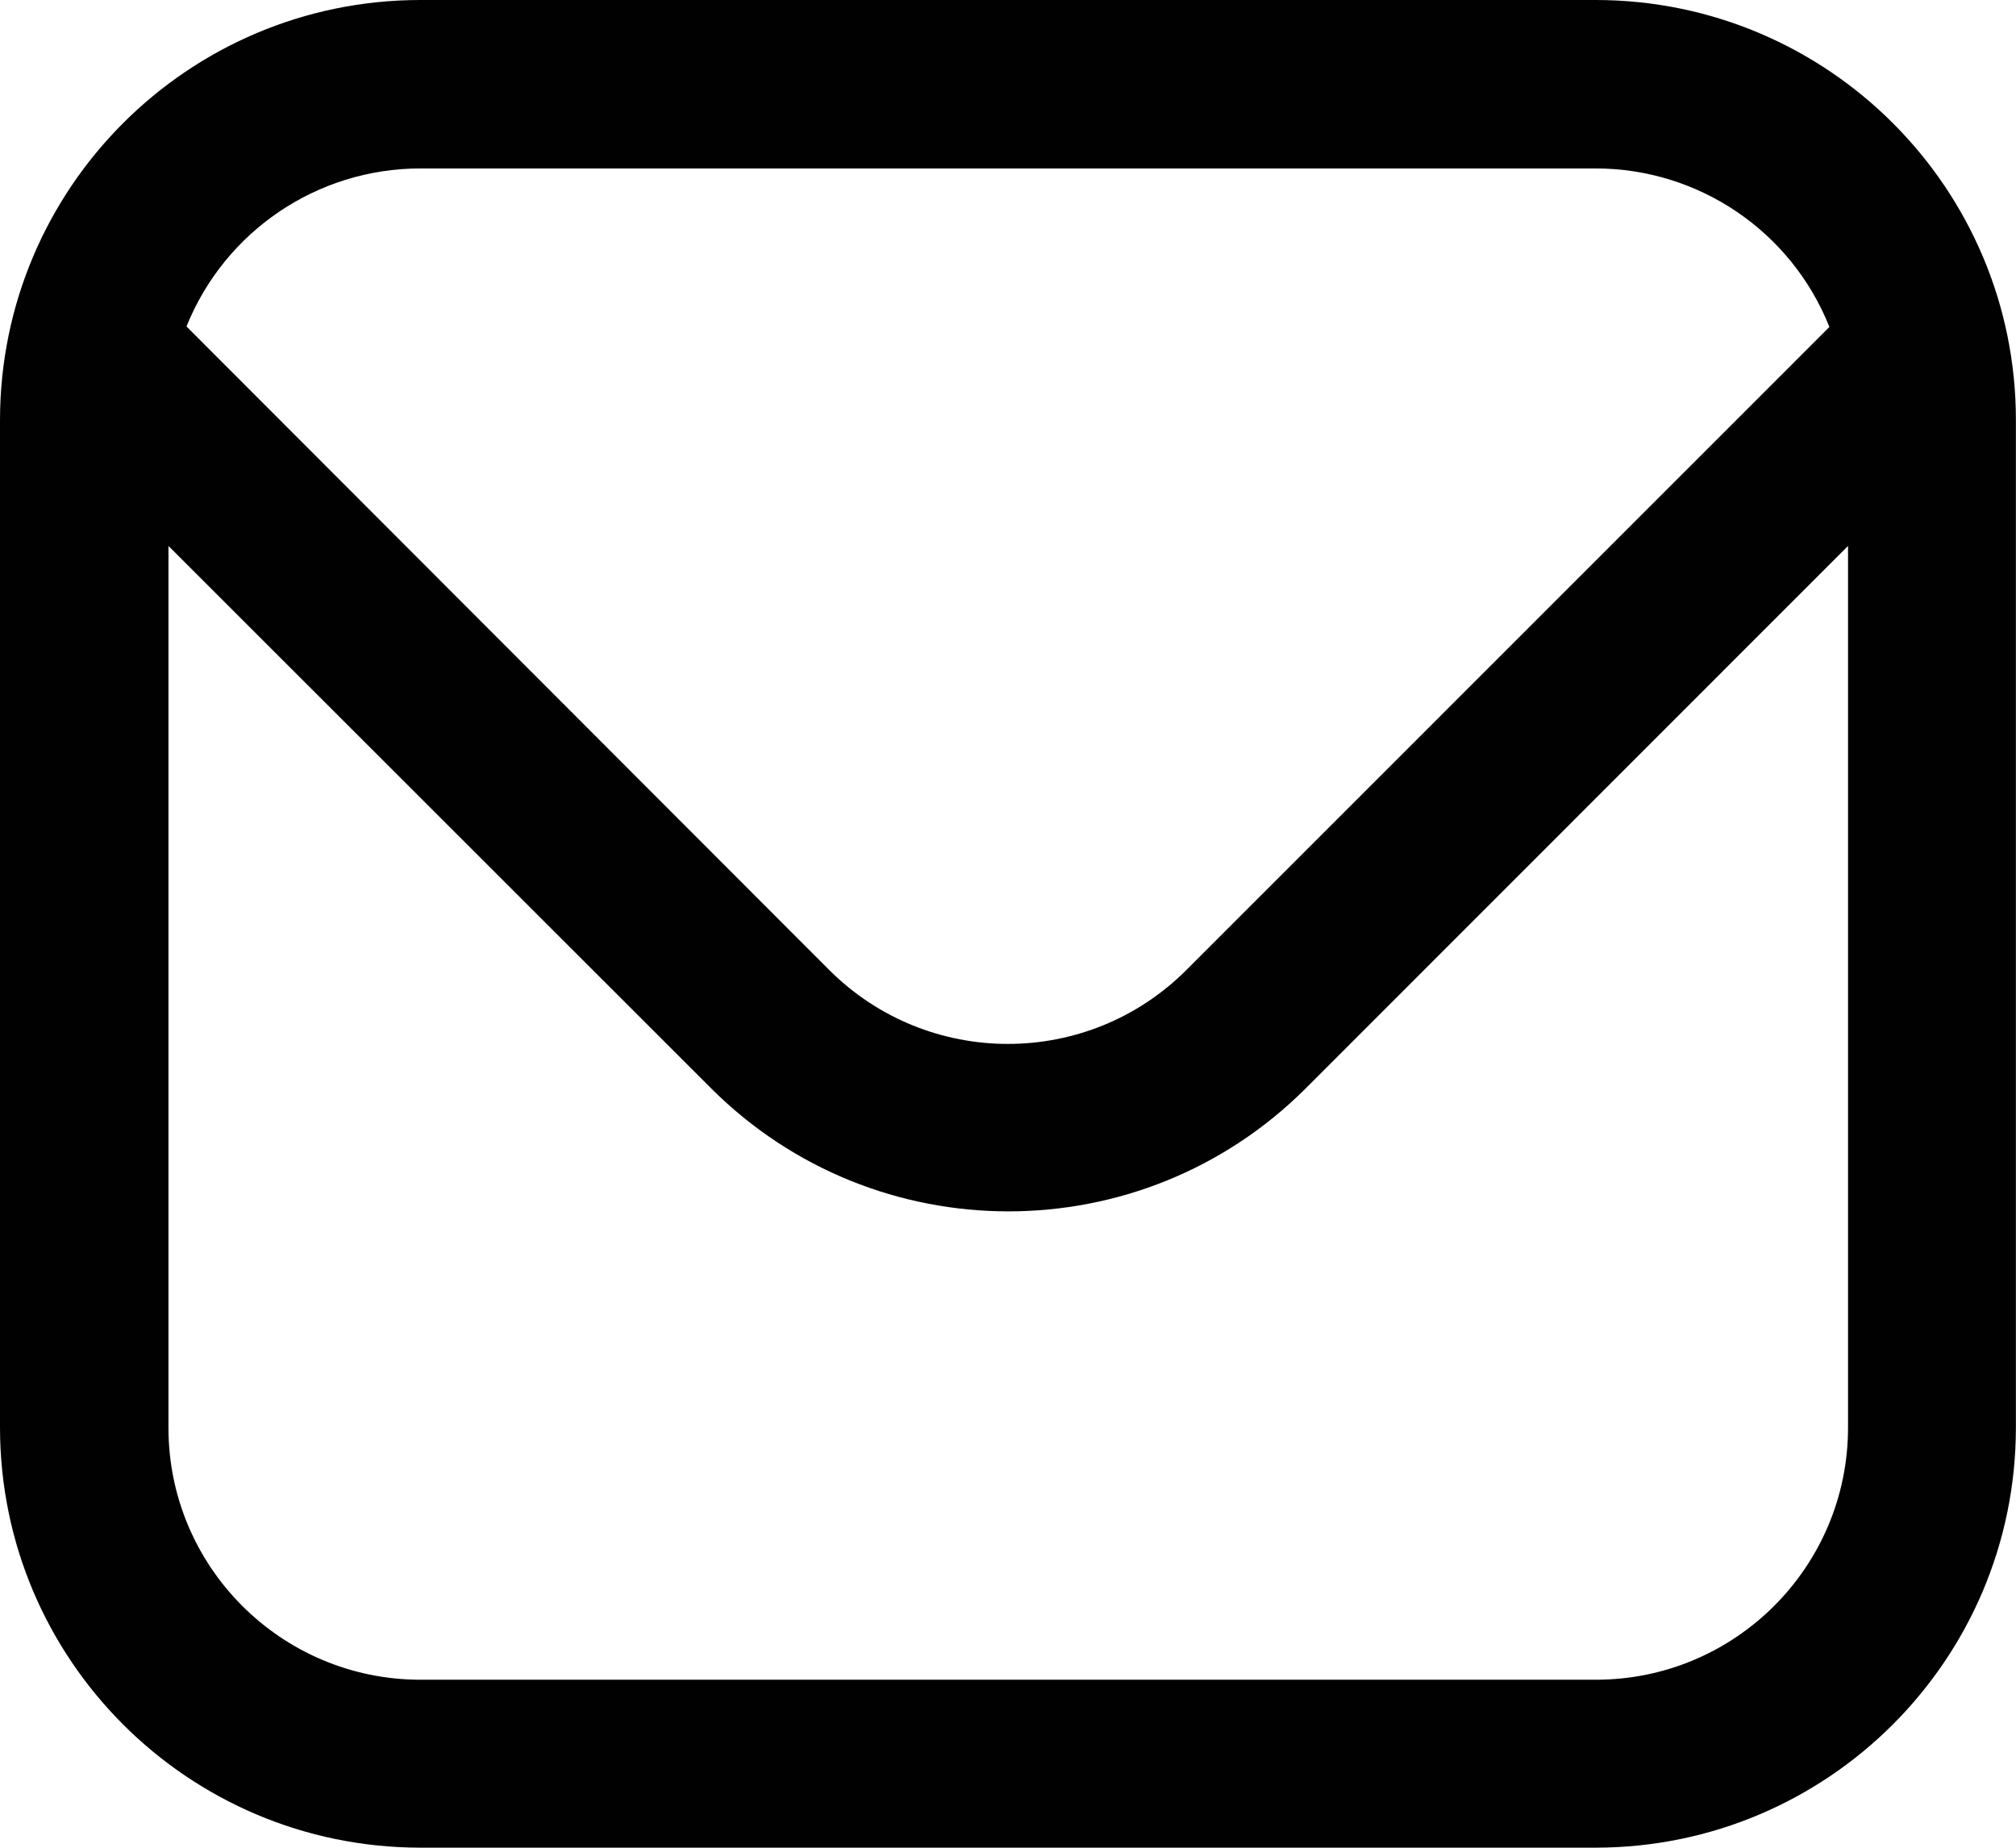 <?xml version="1.0" encoding="utf-8"?>
<!-- Generator: Adobe Illustrator 16.0.0, SVG Export Plug-In . SVG Version: 6.00 Build 0)  -->
<!DOCTYPE svg PUBLIC "-//W3C//DTD SVG 1.1//EN" "http://www.w3.org/Graphics/SVG/1.1/DTD/svg11.dtd">
<svg version="1.1" id="Layer_1" xmlns="http://www.w3.org/2000/svg" xmlns:xlink="http://www.w3.org/1999/xlink" x="0px" y="0px"
	 width="20.344px" height="18.648px" viewBox="0 0 20.344 18.648" enable-background="new 0 0 20.344 18.648" xml:space="preserve">
<path fill="#010101" d="M16.106,0H4.238C1.898,0.003,0.003,1.898,0,4.238V14.41c0.003,2.34,1.898,4.234,4.238,4.238h11.868
	c2.339-0.004,4.235-1.898,4.237-4.238V4.238C20.342,1.898,18.445,0.003,16.106,0z M4.238,1.7h11.868
	c1.038,0.002,1.971,0.635,2.355,1.6l-6.491,6.492c-0.994,0.992-2.604,0.992-3.6,0L1.882,3.295C2.269,2.333,3.201,1.702,4.238,1.7z
	 M16.106,16.953H4.238C2.836,16.95,1.7,15.813,1.7,14.41v-8.9l5.479,5.477c1.657,1.652,4.339,1.652,5.995,0l5.475-5.477v8.9
	C18.648,15.814,17.51,16.952,16.106,16.953z"/>
</svg>
